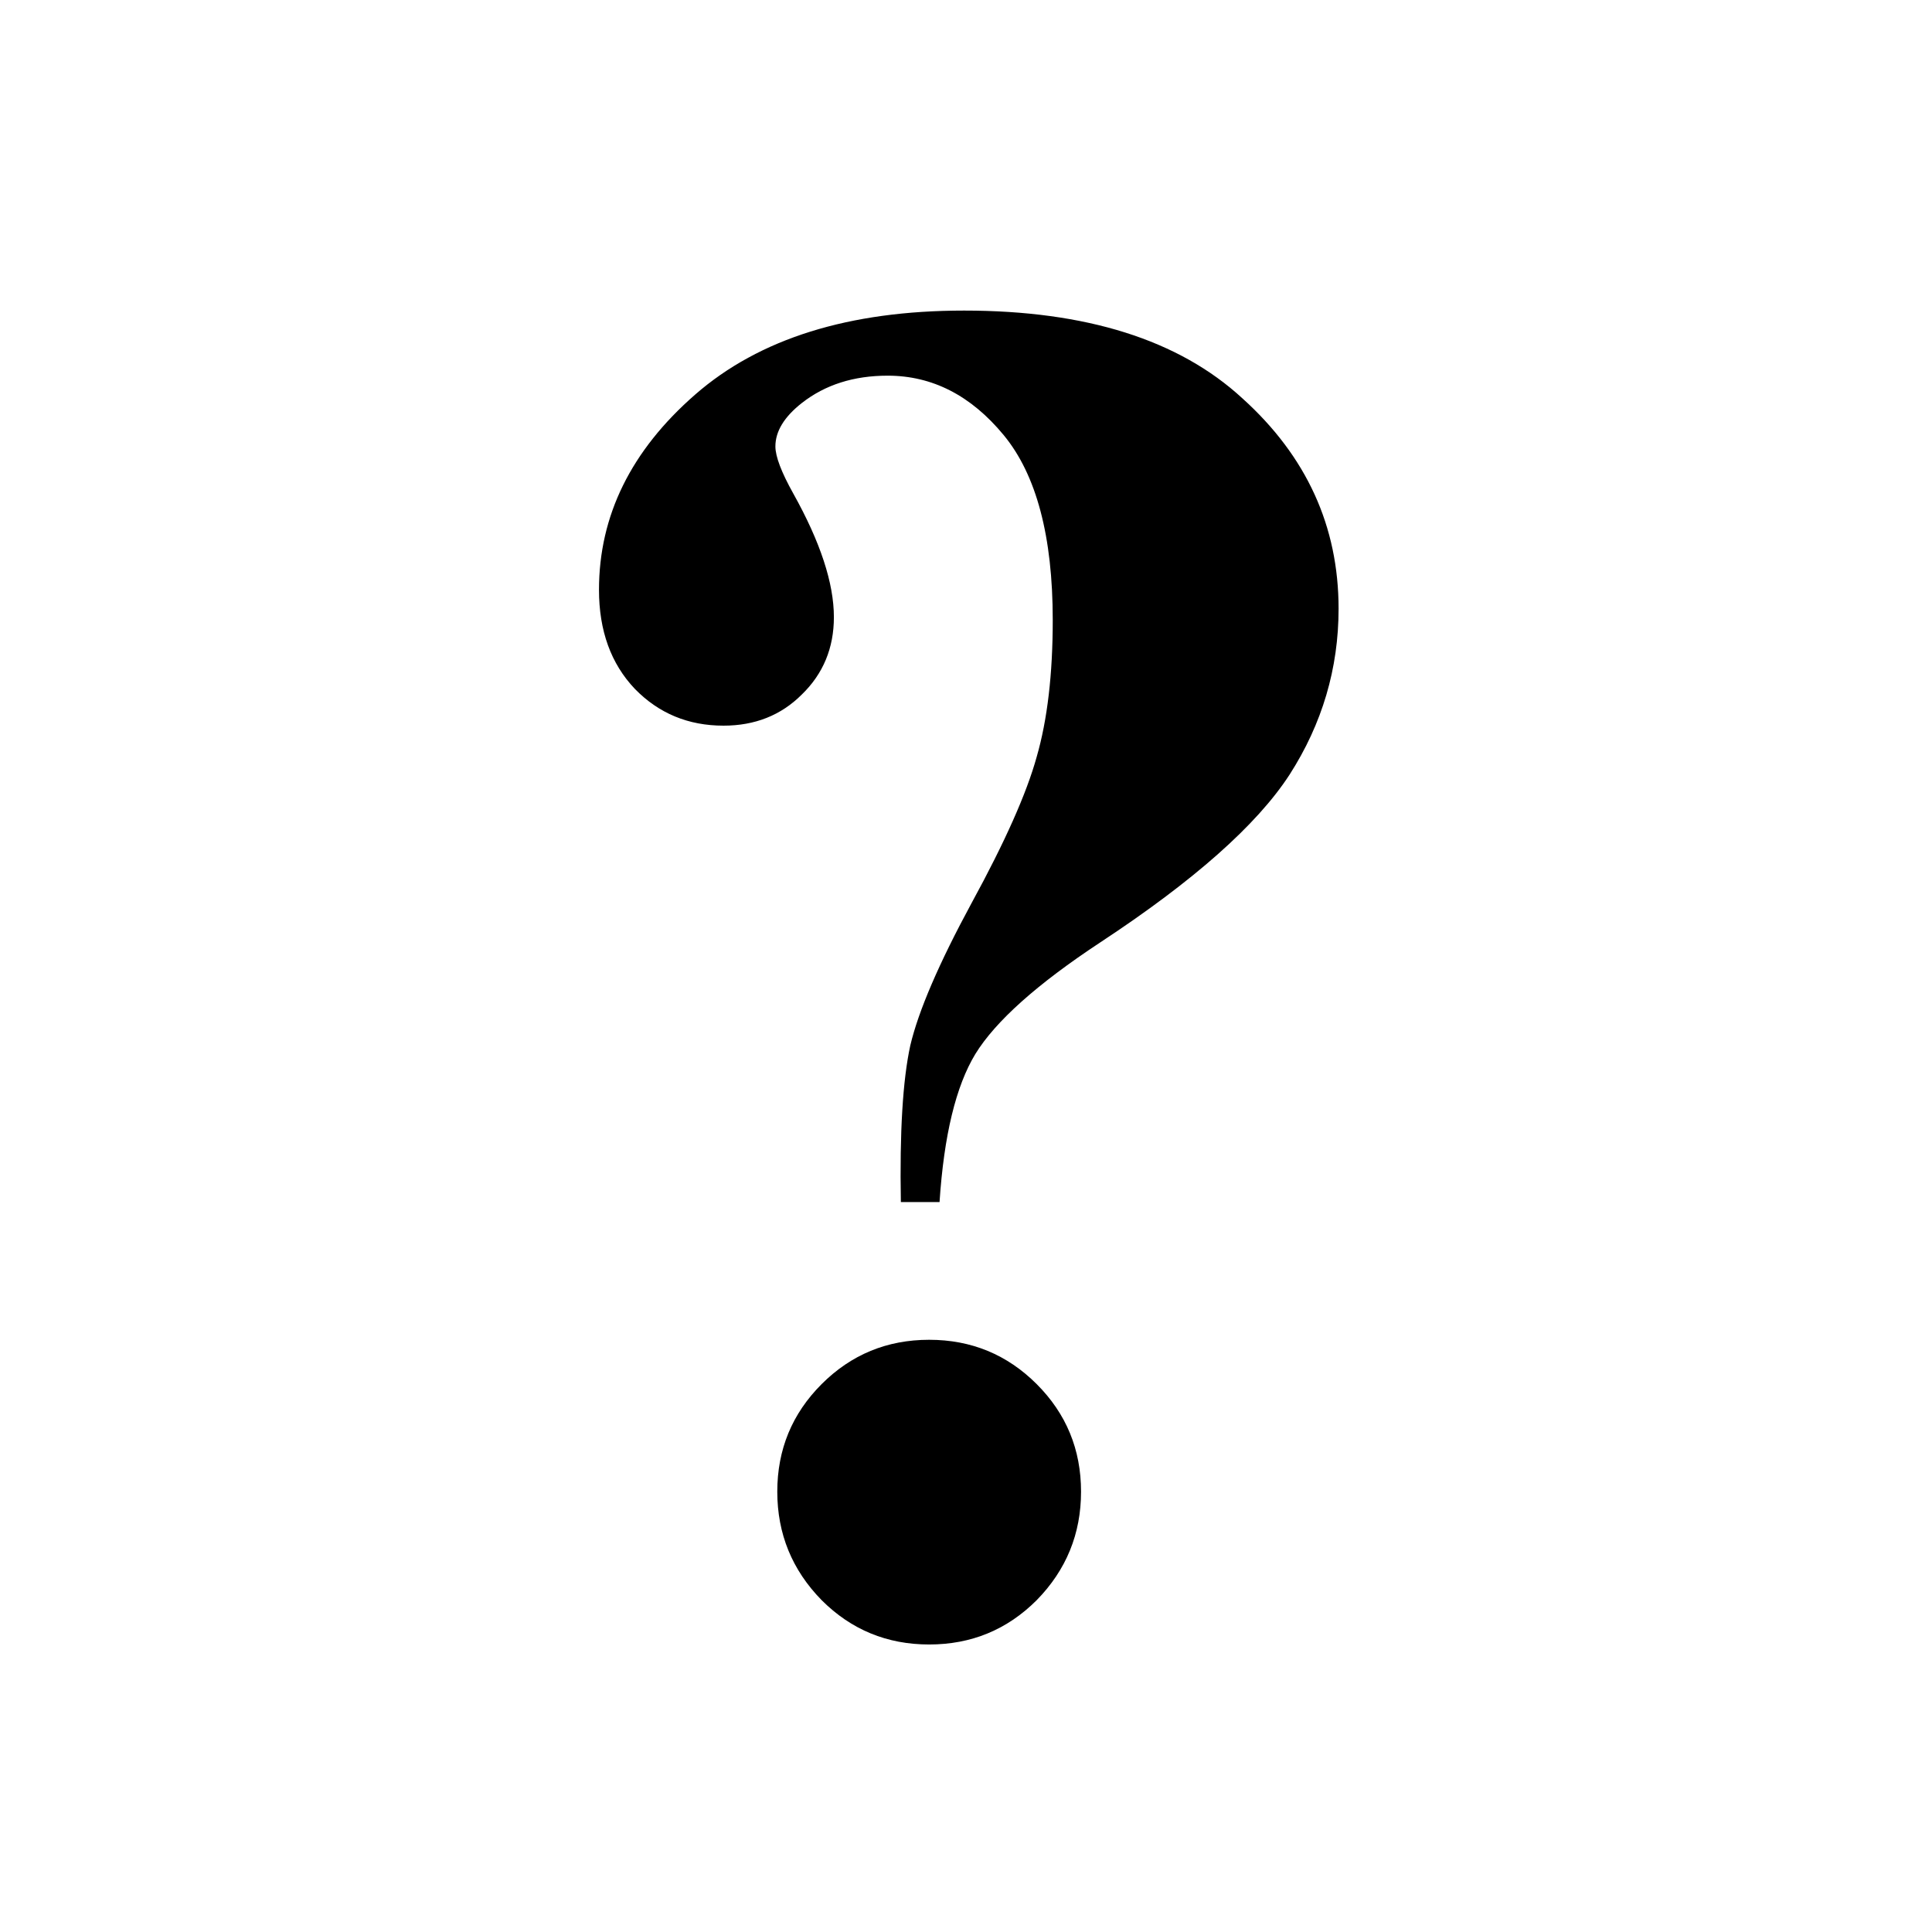 <svg width="500" height="500" viewBox="0 0 500 500" fill="none" xmlns="http://www.w3.org/2000/svg">
<path d="M243.152 311.09H233.143C232.817 293.023 233.631 279.514 235.584 270.562C237.7 261.611 242.99 249.322 251.453 233.697C260.079 217.91 265.695 205.296 268.299 195.855C271.066 186.253 272.449 174.452 272.449 160.455C272.449 138.808 268.217 122.857 259.754 112.604C251.29 102.35 241.281 97.223 229.725 97.223C220.936 97.223 213.53 99.583 207.508 104.303C202.951 107.883 200.672 111.627 200.672 115.533C200.672 118.137 202.218 122.206 205.311 127.74C212.309 140.273 215.809 150.934 215.809 159.723C215.809 167.698 213.042 174.371 207.508 179.742C202.137 185.113 195.382 187.799 187.244 187.799C178.13 187.799 170.48 184.625 164.295 178.277C158.11 171.767 155.018 163.222 155.018 152.643C155.018 133.437 163.318 116.591 179.92 102.105C196.521 87.62 219.715 80.377 249.5 80.377C281.076 80.377 305.083 87.945 321.521 103.082C338.123 118.056 346.424 136.204 346.424 157.525C346.424 172.988 342.192 187.311 333.729 200.494C325.265 213.515 308.908 228.001 284.656 243.951C268.38 254.693 257.638 264.296 252.43 272.76C247.384 281.061 244.292 293.837 243.152 311.09ZM240.467 346.734C251.372 346.734 260.649 350.559 268.299 358.209C275.949 365.859 279.773 375.136 279.773 386.041C279.773 396.946 275.949 406.305 268.299 414.117C260.649 421.767 251.372 425.592 240.467 425.592C229.562 425.592 220.285 421.767 212.635 414.117C204.985 406.305 201.16 396.946 201.16 386.041C201.16 375.136 204.985 365.859 212.635 358.209C220.285 350.559 229.562 346.734 240.467 346.734Z" fill="black"/>
</svg>

